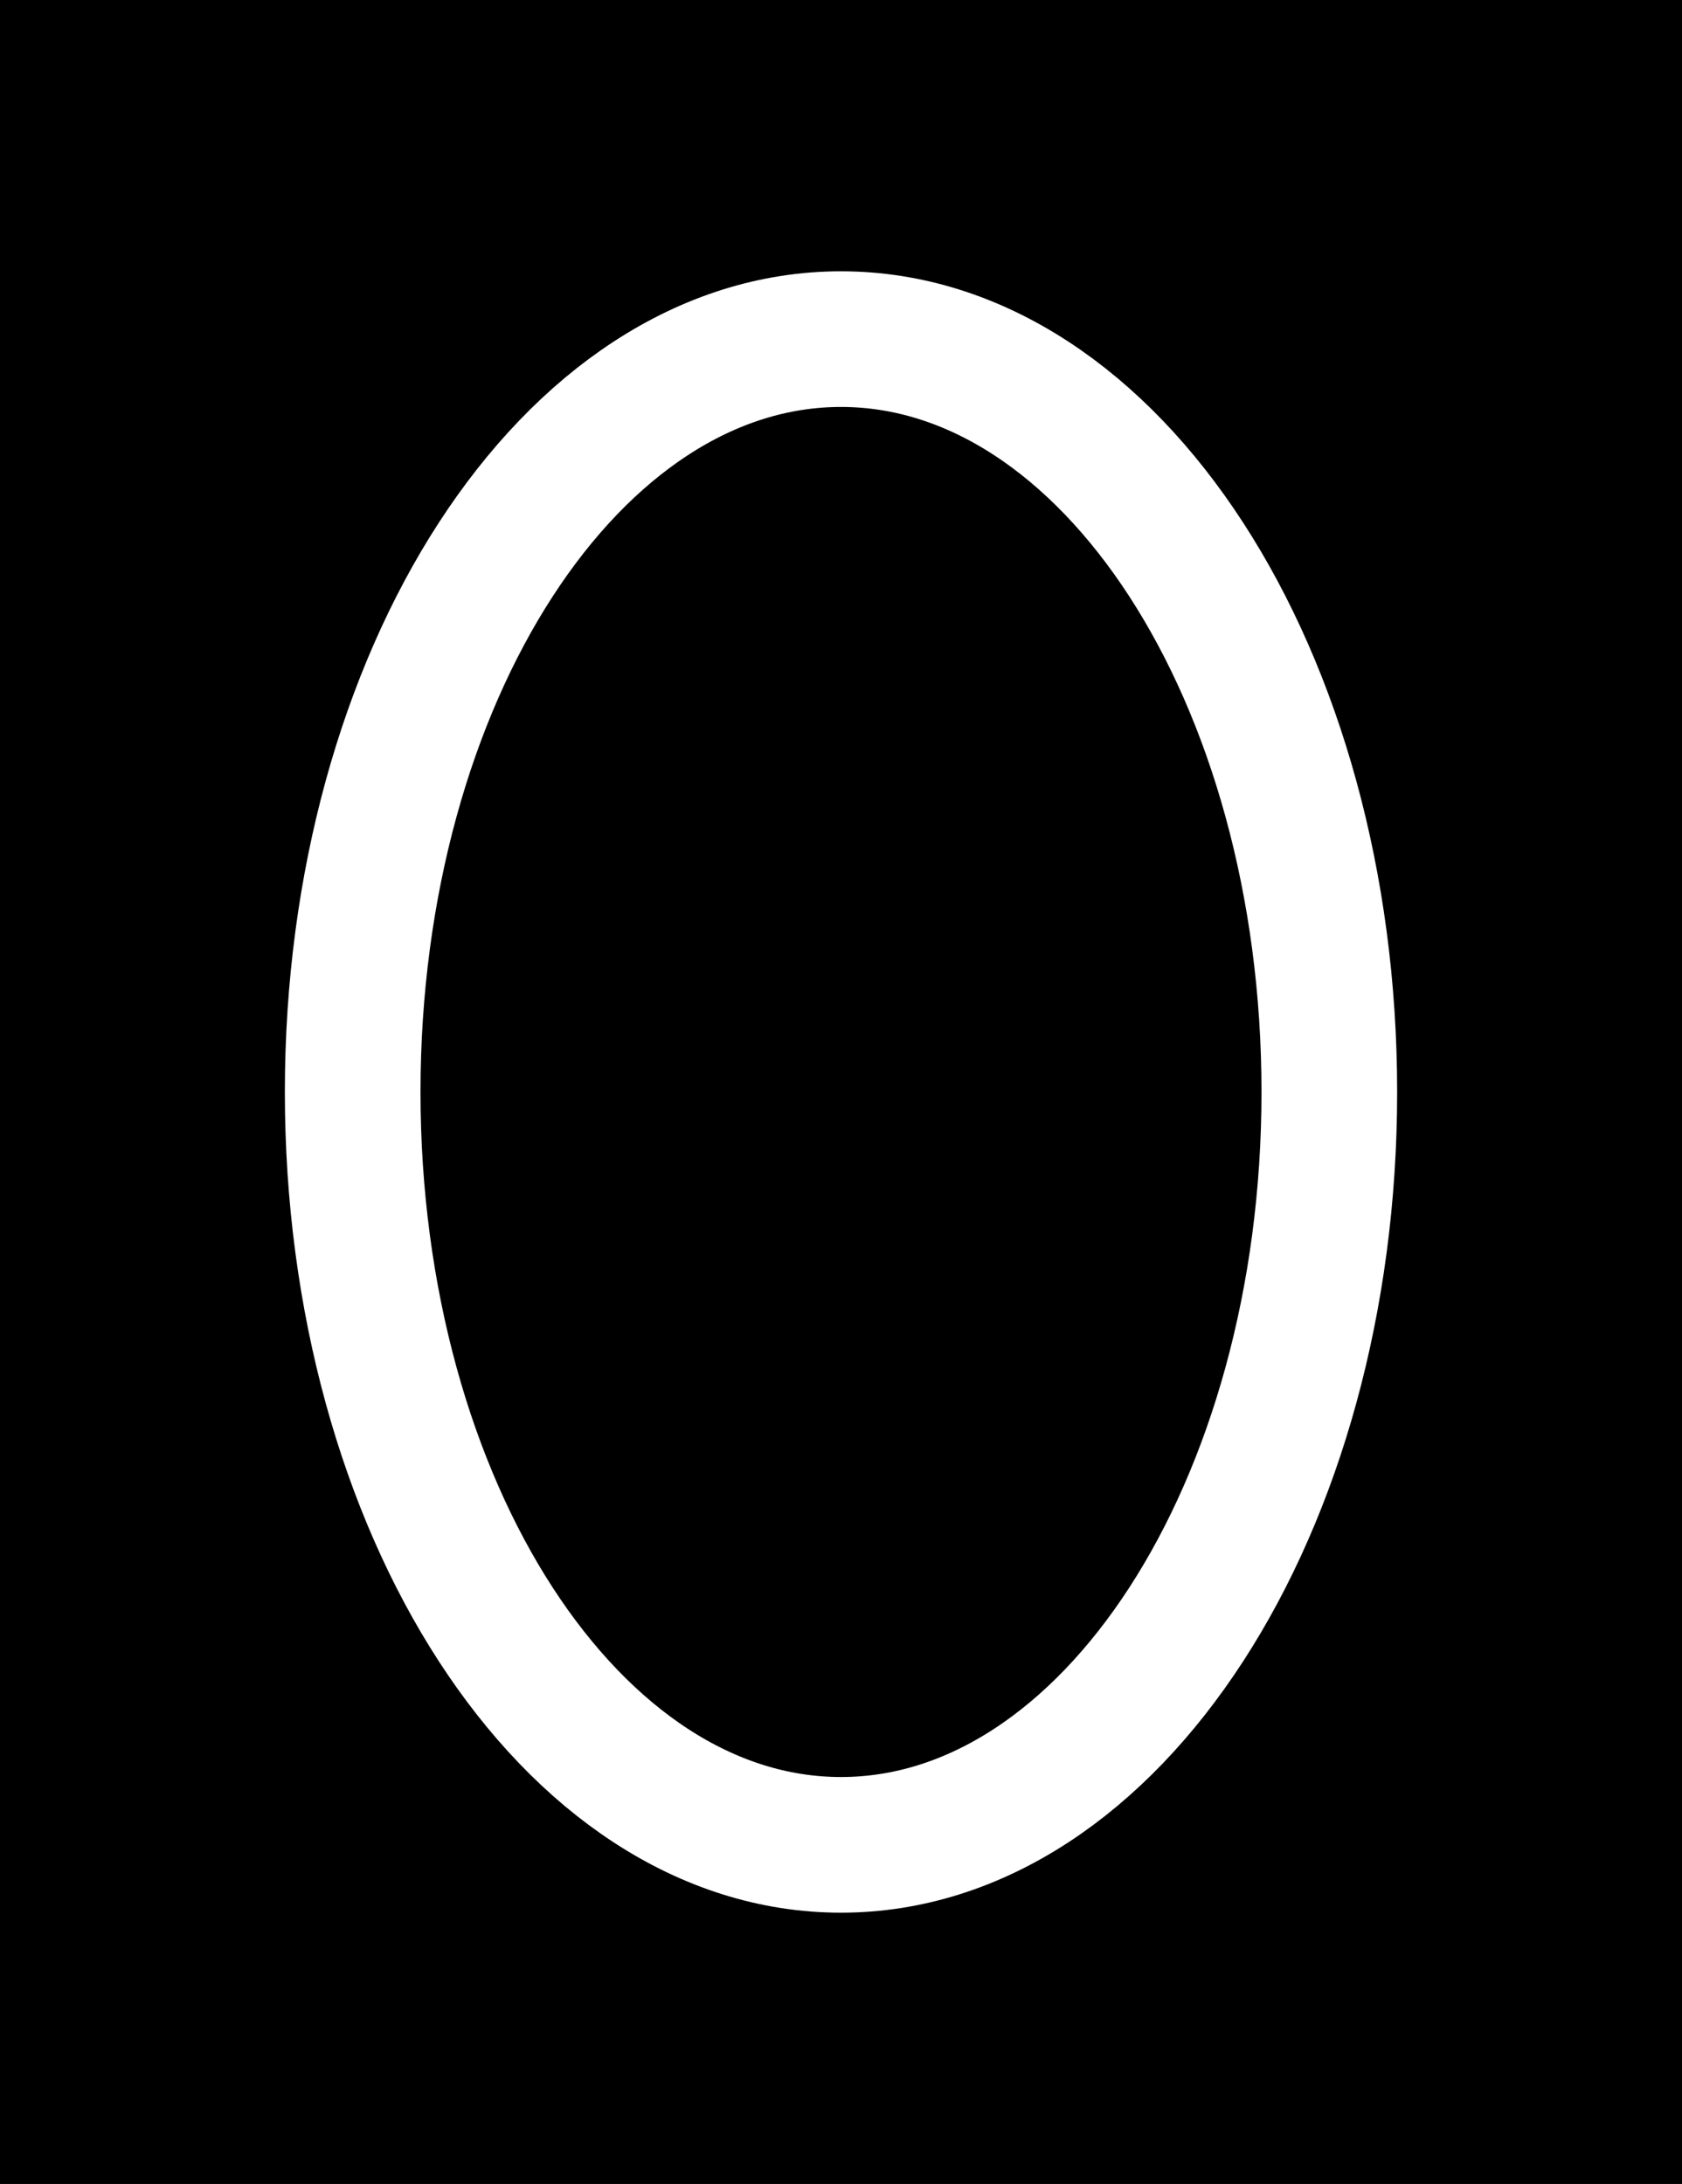 <svg version="1.1" xmlns="http://www.w3.org/2000/svg" xmlns:xlink="http://www.w3.org/1999/xlink" width="124" height="161" viewBox="0,0,124,161"><rect x="0" y="0" width="124" height="161" fill="#808080" stroke="none"/><g transform="translate(-178,-99.5)"><g data-paper-data="{&quot;isPaintingLayer&quot;:true}" fill-rule="nonzero" stroke-linecap="butt" stroke-linejoin="miter" stroke-miterlimit="10" stroke-dasharray="" stroke-dashoffset="0" style="mix-blend-mode: normal"><path d="M179,259.5v-159h122v159z" fill="#000000" stroke="#000000" stroke-width="2"/><path d="M276,180c0,30.652 -16.118,55.5 -36,55.5c-19.882,0 -36,-24.848 -36,-55.5c0,-30.652 16.118,-55.5 36,-55.5c19.882,0 36,24.848 36,55.5z" fill="none" stroke="#ffffff" stroke-width="10"/></g></g></svg>